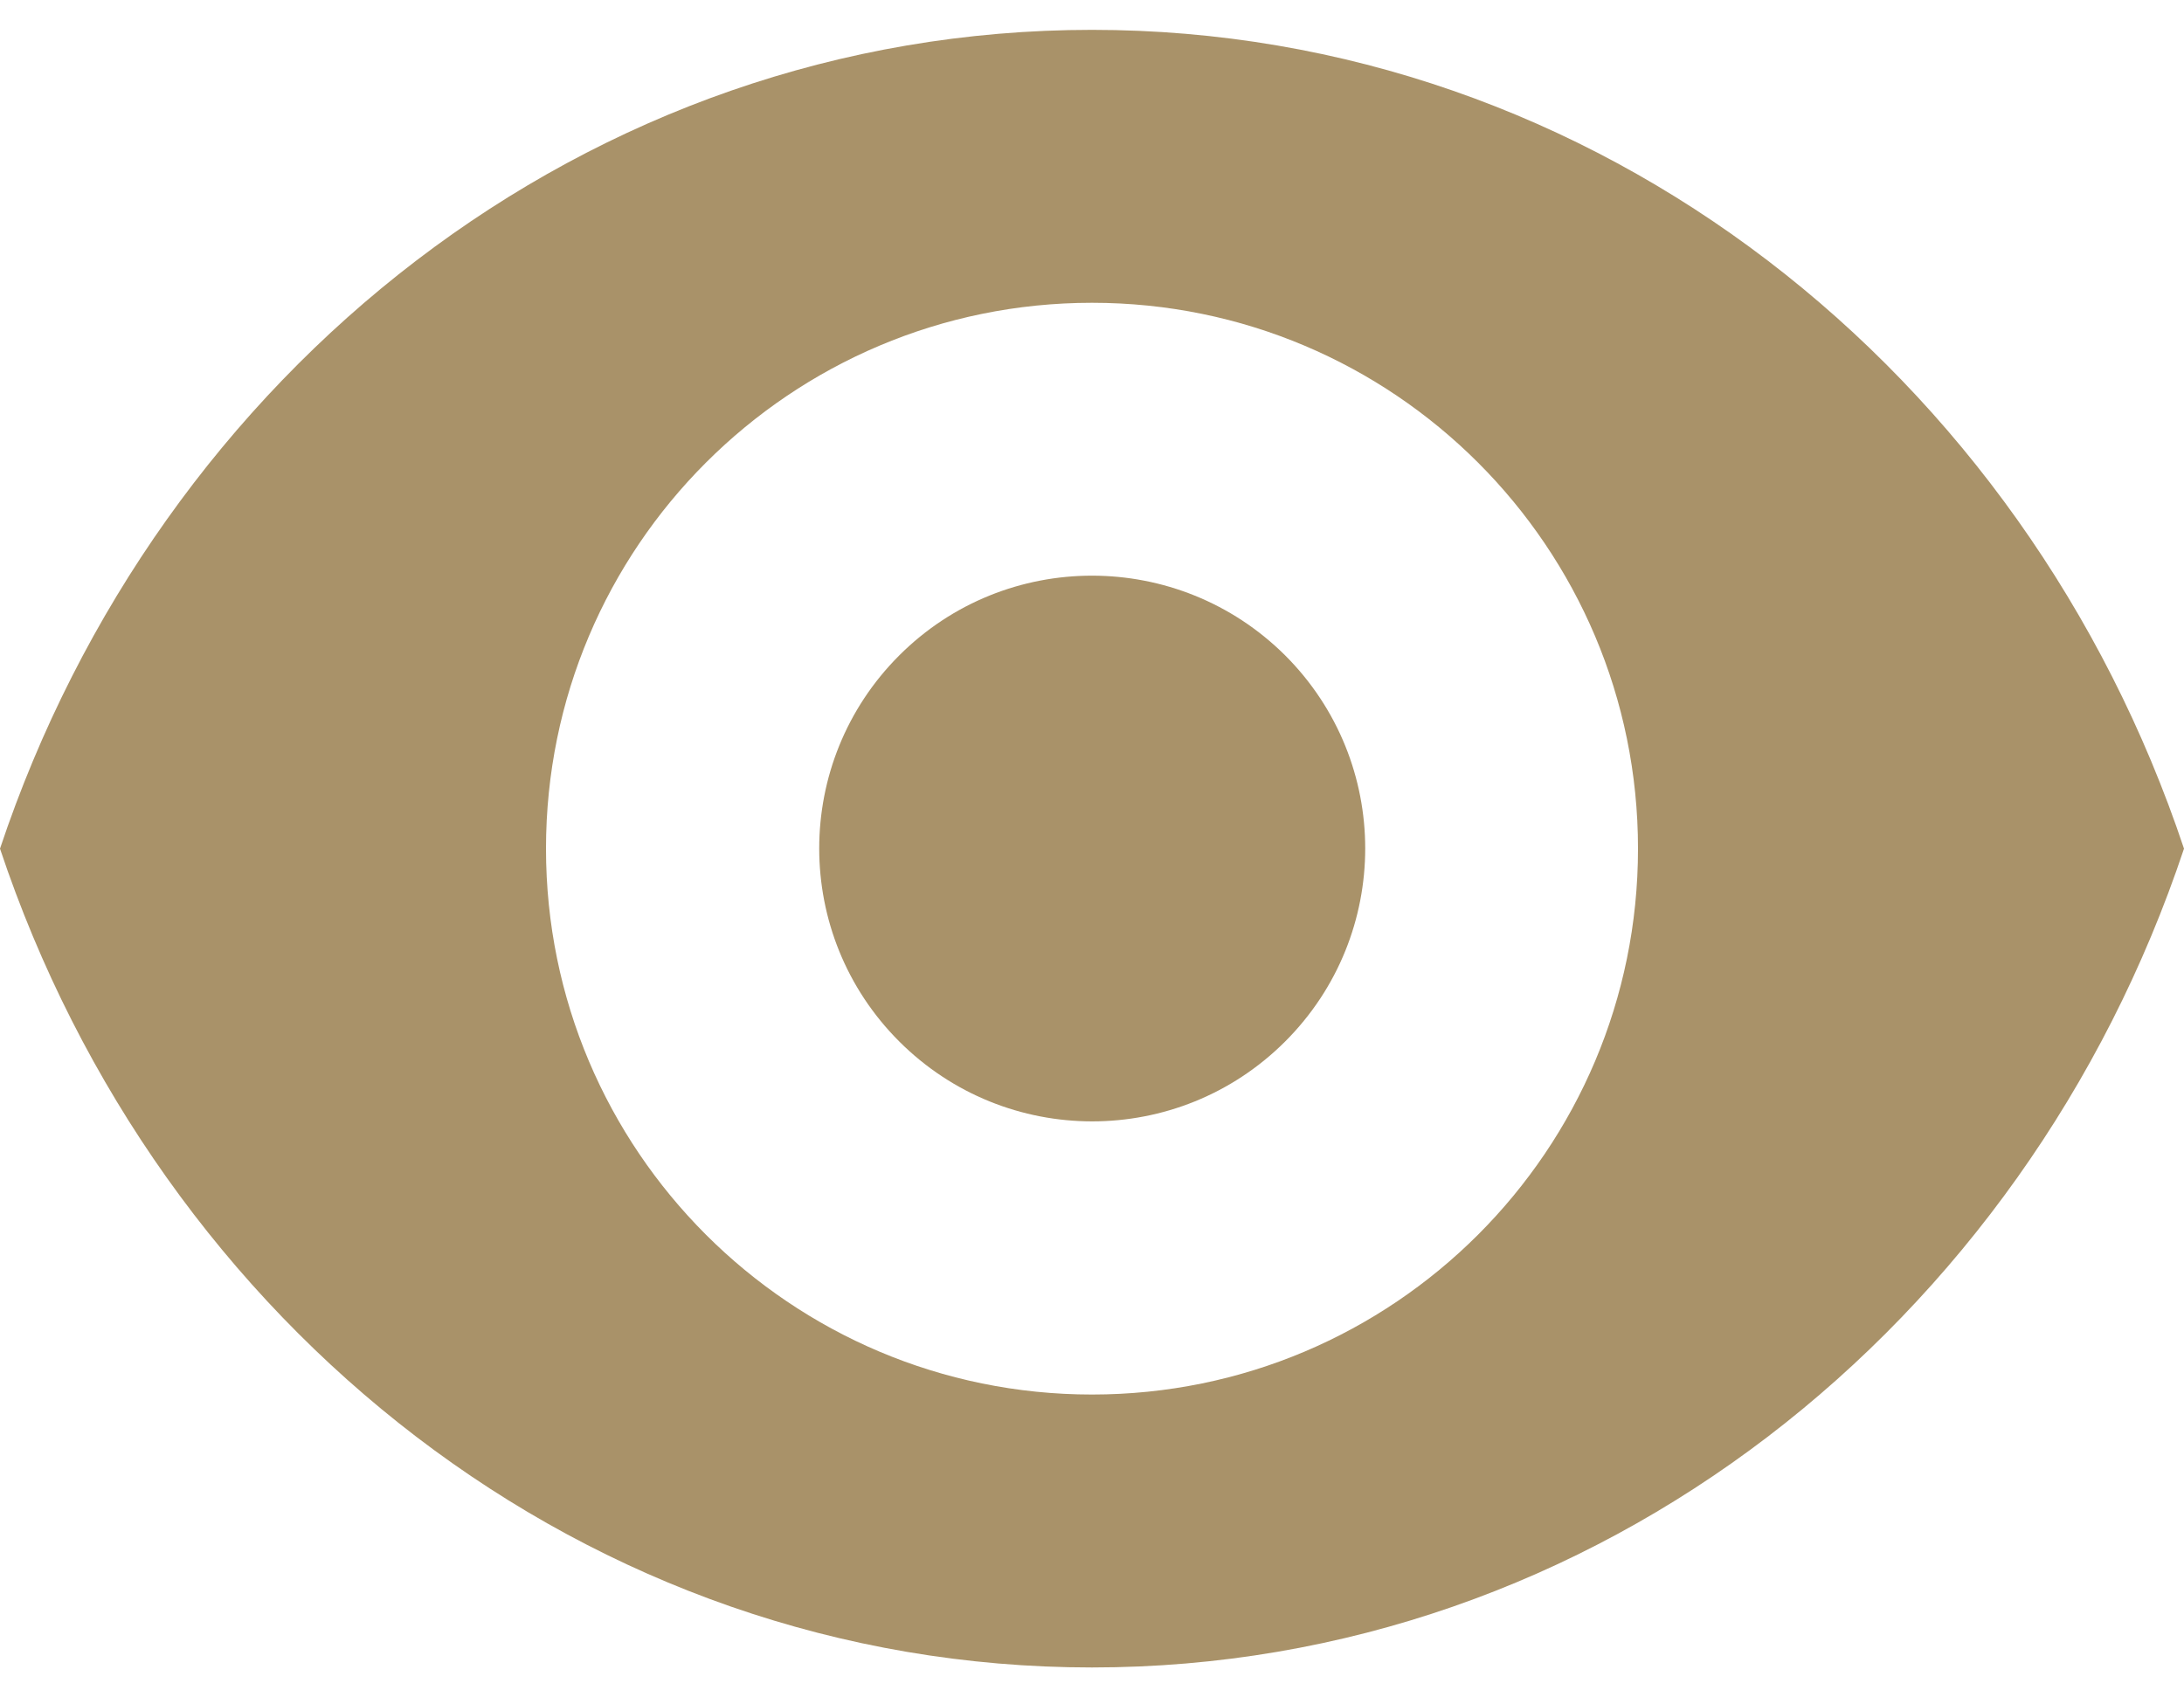 <?xml version="1.0" encoding="utf-8"?>
<!-- Generator: Adobe Illustrator 24.2.1, SVG Export Plug-In . SVG Version: 6.00 Build 0)  -->
<svg version="1.1" id="Capa_1" xmlns="http://www.w3.org/2000/svg" xmlns:xlink="http://www.w3.org/1999/xlink" x="0px" y="0px"
	 viewBox="0 0 512 398" style="enable-background:new 0 0 512 398;" xml:space="preserve">
<style type="text/css">
	.st0{fill:#A99269;}
</style>
<path class="st0" d="M256,7C137.7,7,37.3,87.2,0,199c37.3,111.8,137.7,192,256,192s218.7-80.2,256-192C474.7,87.2,374.3,7,256,7
	L256,7z M256,327c-70.7,0-128-57.3-128-128c0-70.7,57.3-128,128-128s128,57.3,128,128C384,269.7,326.7,327,256,327z"/>
<path class="st0" d="M301.3,153.7c25,25,25,65.5,0,90.5s-65.5,25-90.5,0s-25-65.5,0-90.5S276.3,128.8,301.3,153.7"/>
</svg>
